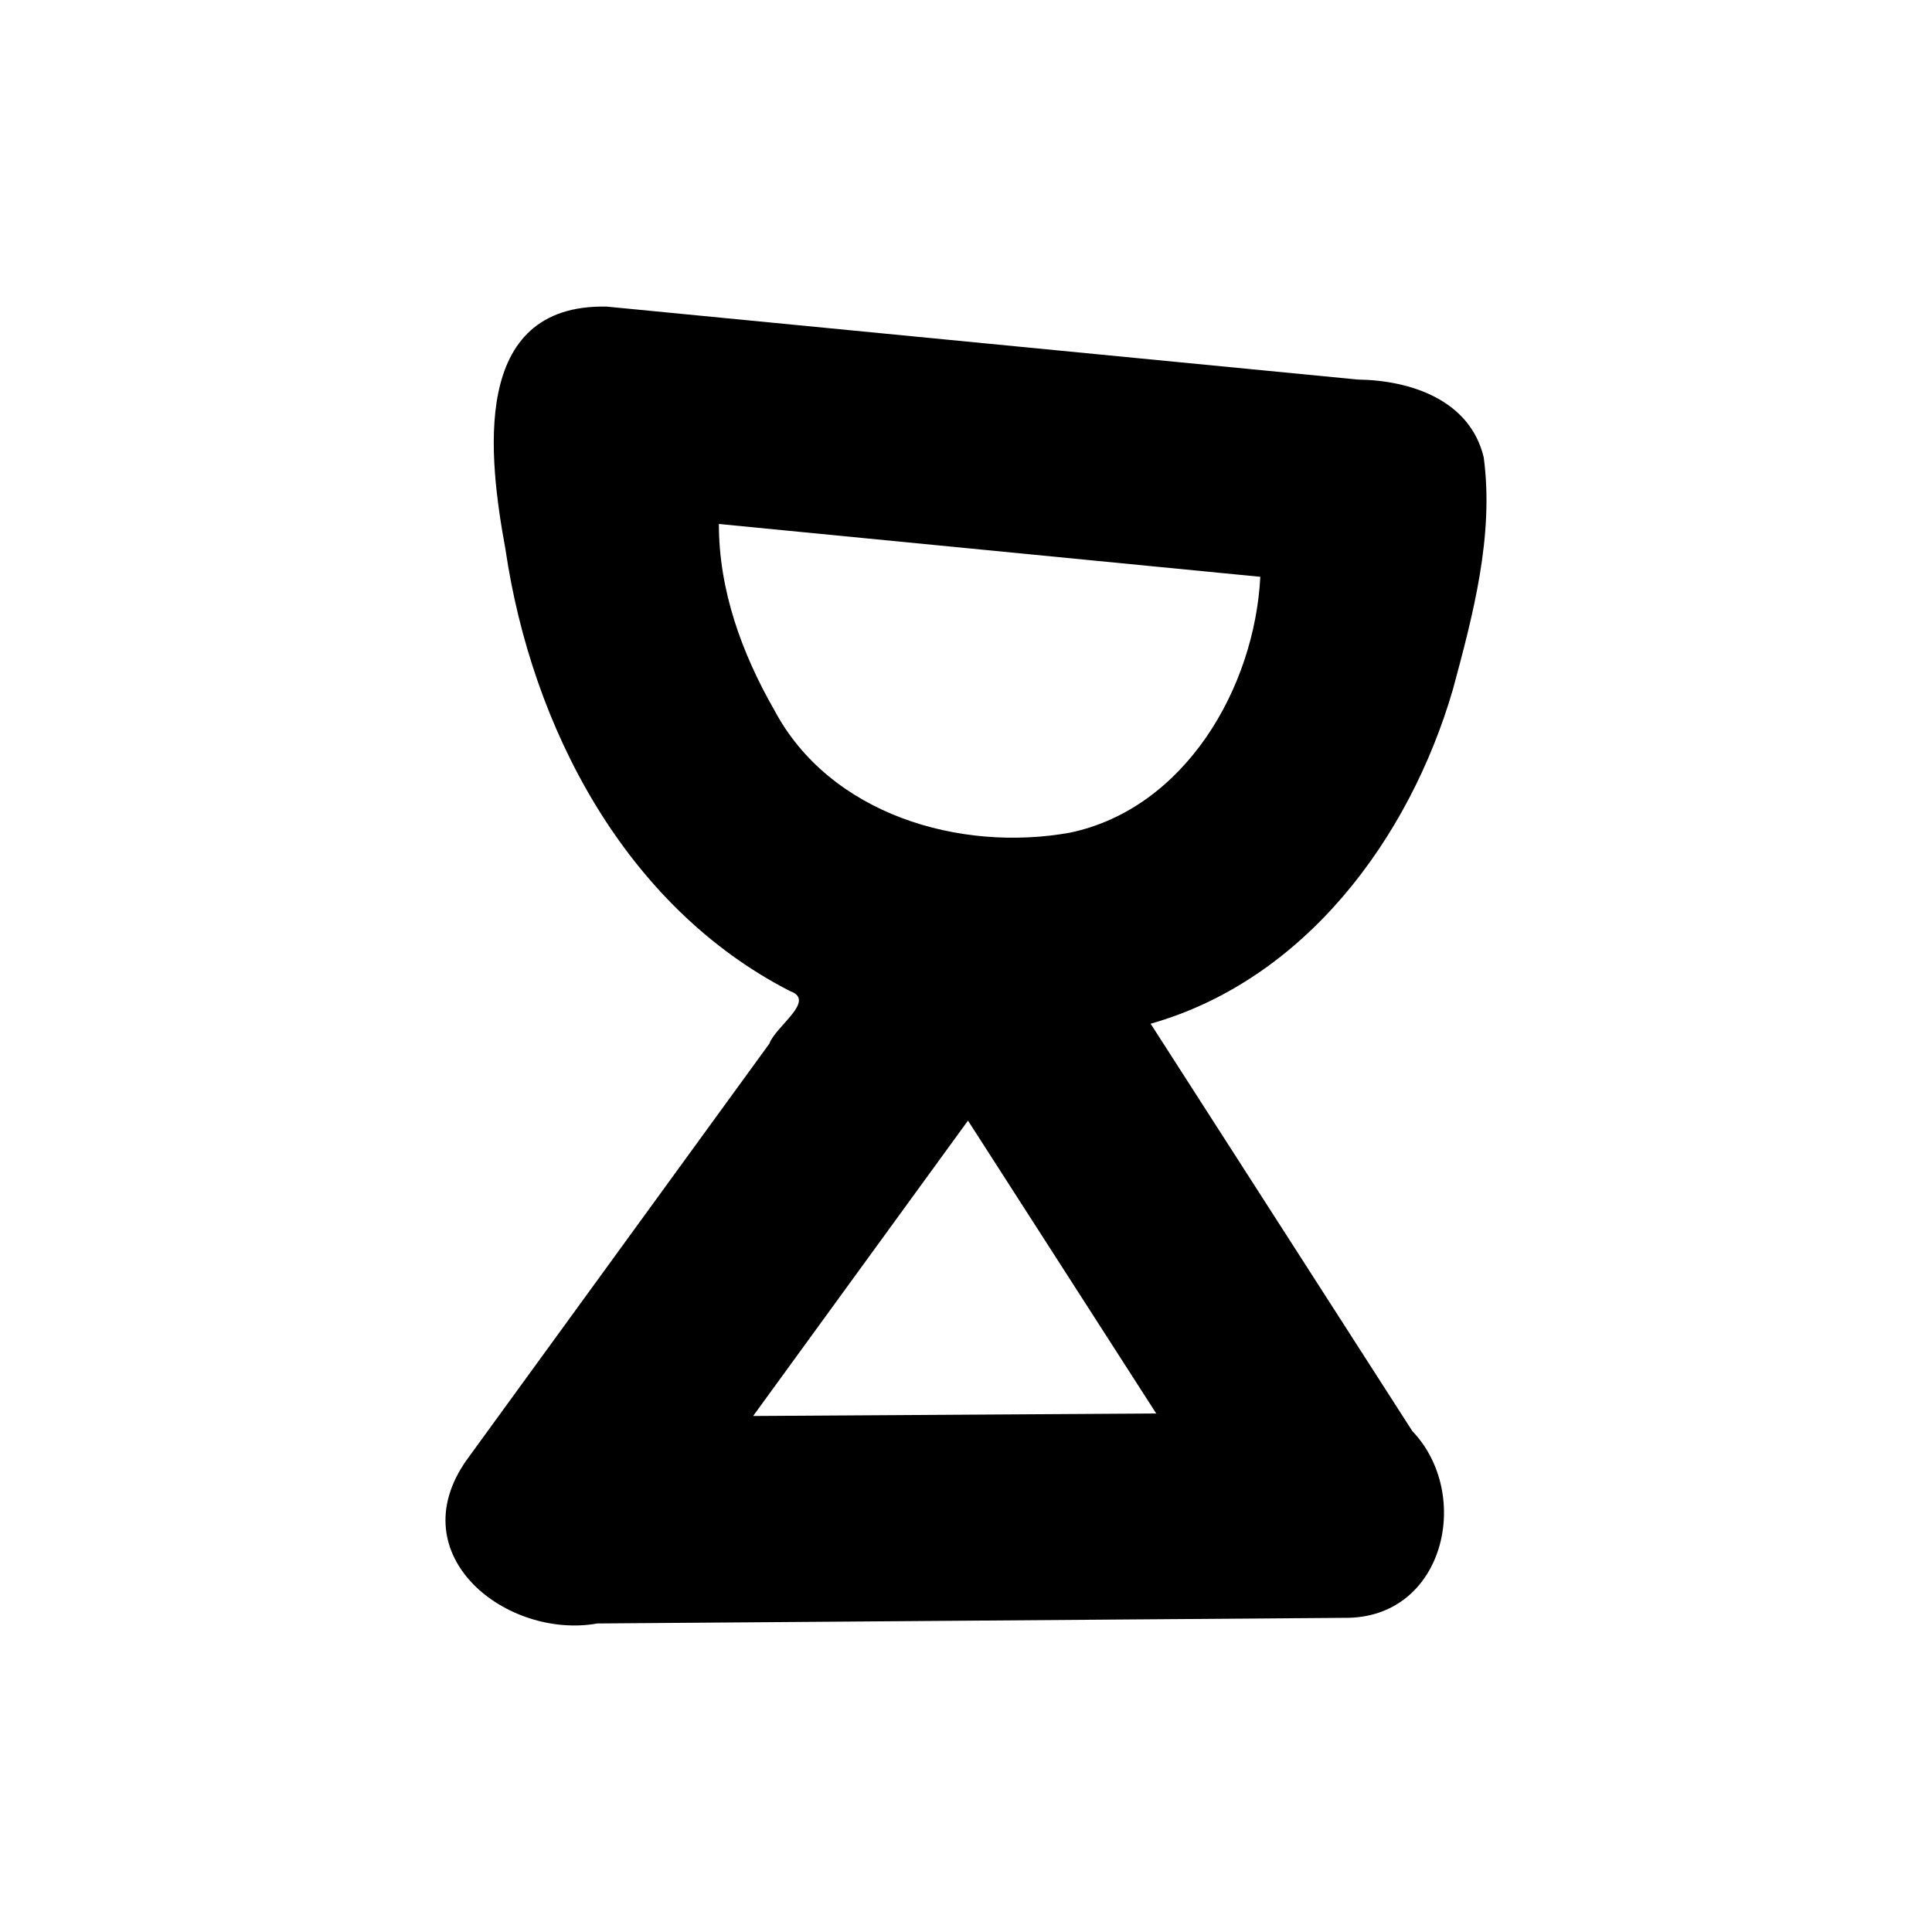 <?xml version='1.0' encoding='ASCII' standalone='yes'?>
<svg xmlns="http://www.w3.org/2000/svg" xmlns:xlink="http://www.w3.org/1999/xlink" version="1.1" width="72.0mm" viewBox="0 0 72.0 72.0" height="72.0mm">
  <g transform="translate(16.602, 11.424) scale(1 1) ">
    <defs id="defs1"/>
    <g id="layer1" transform="translate(505.719,449.331)">
      <path id="path78" style="color:#000000;fill:#000000;stroke:none;stroke-width:1;stroke-linecap:round;stroke-linejoin:round;-inkscape-stroke:none" d="m -499.711,-449.329 c -5.123,-0.106 -4.394,5.66 -3.771,9.056 0.976,6.632 4.463,13.309 10.607,16.455 0.986,0.348 -0.546,1.312 -0.775,1.958 -3.763,5.176 -7.527,10.352 -11.29,15.528 -2.497,3.561 1.513,6.681 4.883,6.079 9.278,-0.07 18.557,-0.14 27.835,-0.21 3.726,0.048 4.799,-4.593 2.533,-6.962 -3.25,-5.06 -6.501,-10.119 -9.751,-15.179 5.75,-1.631 9.645,-6.908 11.261,-12.445 0.756,-2.797 1.542,-5.753 1.152,-8.662 -0.511,-2.143 -2.736,-2.874 -4.691,-2.899 -9.331,-0.907 -18.662,-1.813 -27.993,-2.719 z m 4.182,8.101 c 6.725,0.657 13.451,1.313 20.176,1.969 -0.211,4.134 -2.802,8.63 -7.091,9.535 -4.116,0.738 -8.952,-0.681 -11.019,-4.565 -1.214,-2.121 -2.07,-4.471 -2.067,-6.939 z m 9.282,22.235 c 2.338,3.638 4.677,7.276 7.015,10.914 -5.007,0.032 -10.014,0.062 -15.022,0.094 2.669,-3.669 5.338,-7.339 8.007,-11.008 z"/>
    </g>
  </g>
</svg>
